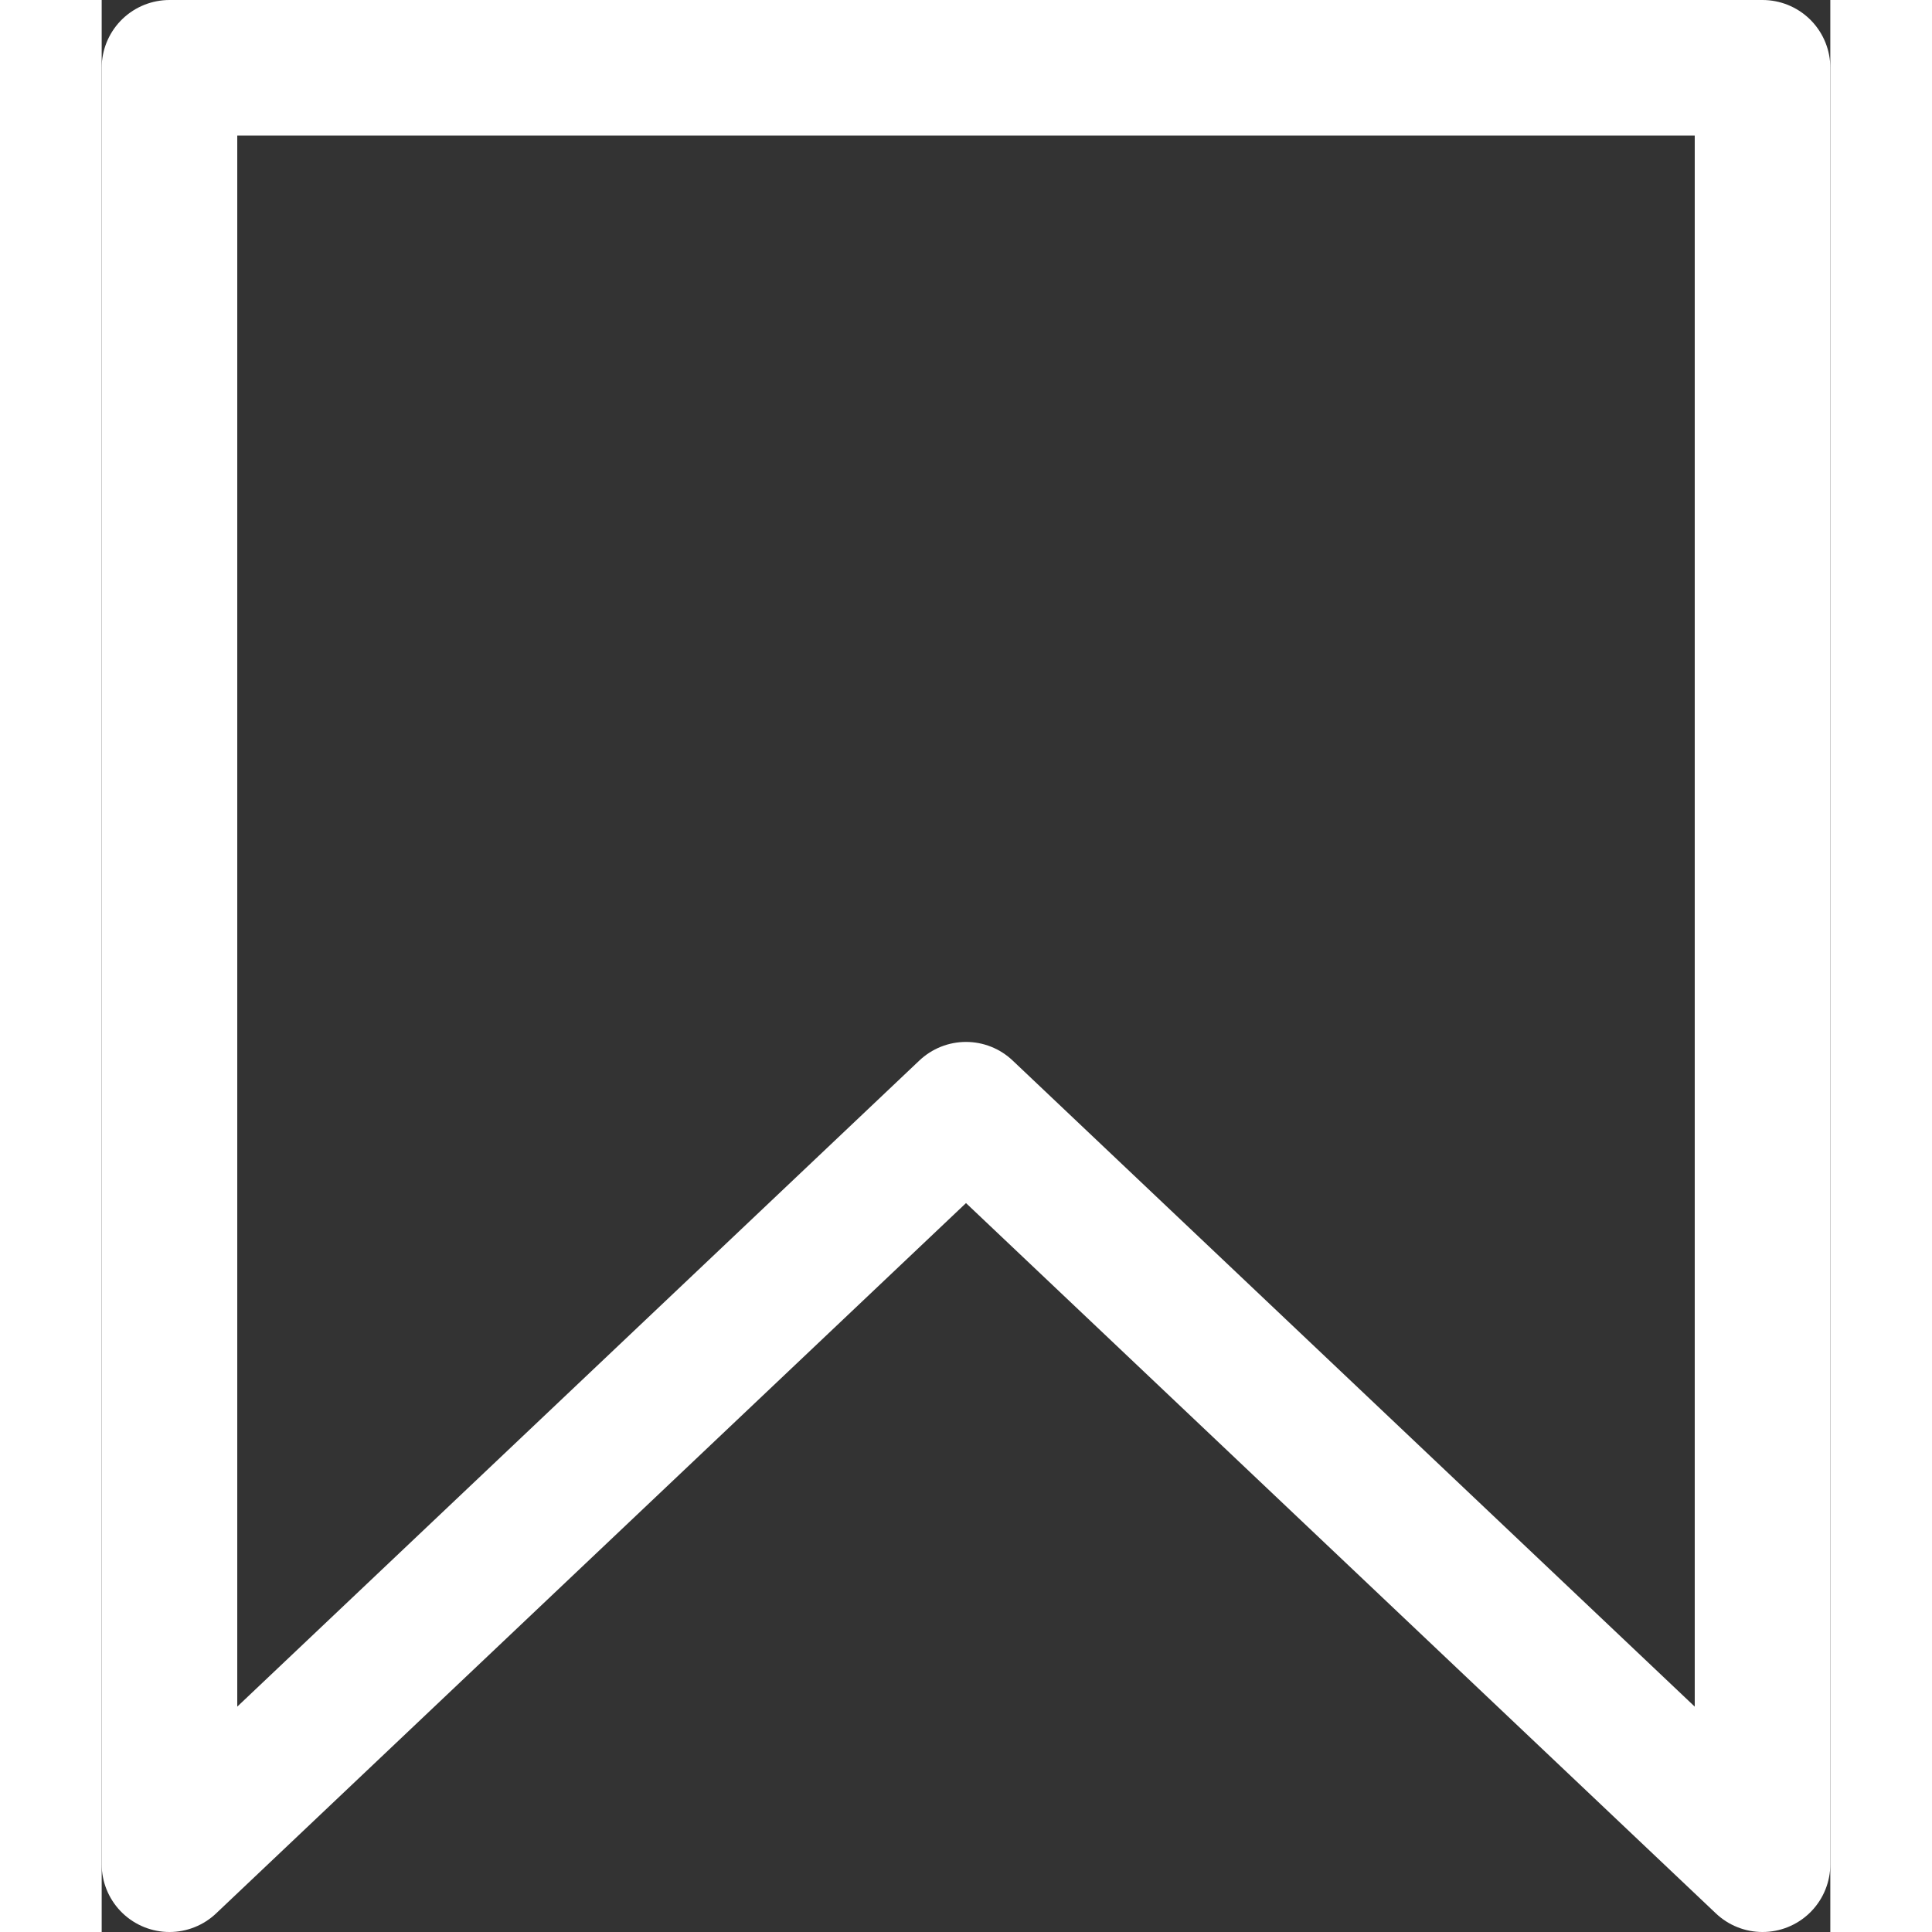 <svg width="53" height="53" viewBox="0 0 51 57" fill="none" xmlns="http://www.w3.org/2000/svg">
                        <rect x="0" y="0" width="51" height="57" fill="#333333" stroke="none"/>
                        <path d="M49 55L25.5 32.74L2 55V2H49V55Z" stroke="white" stroke-width="4" stroke-linecap="round"
                            stroke-linejoin="round" />
                    </svg>